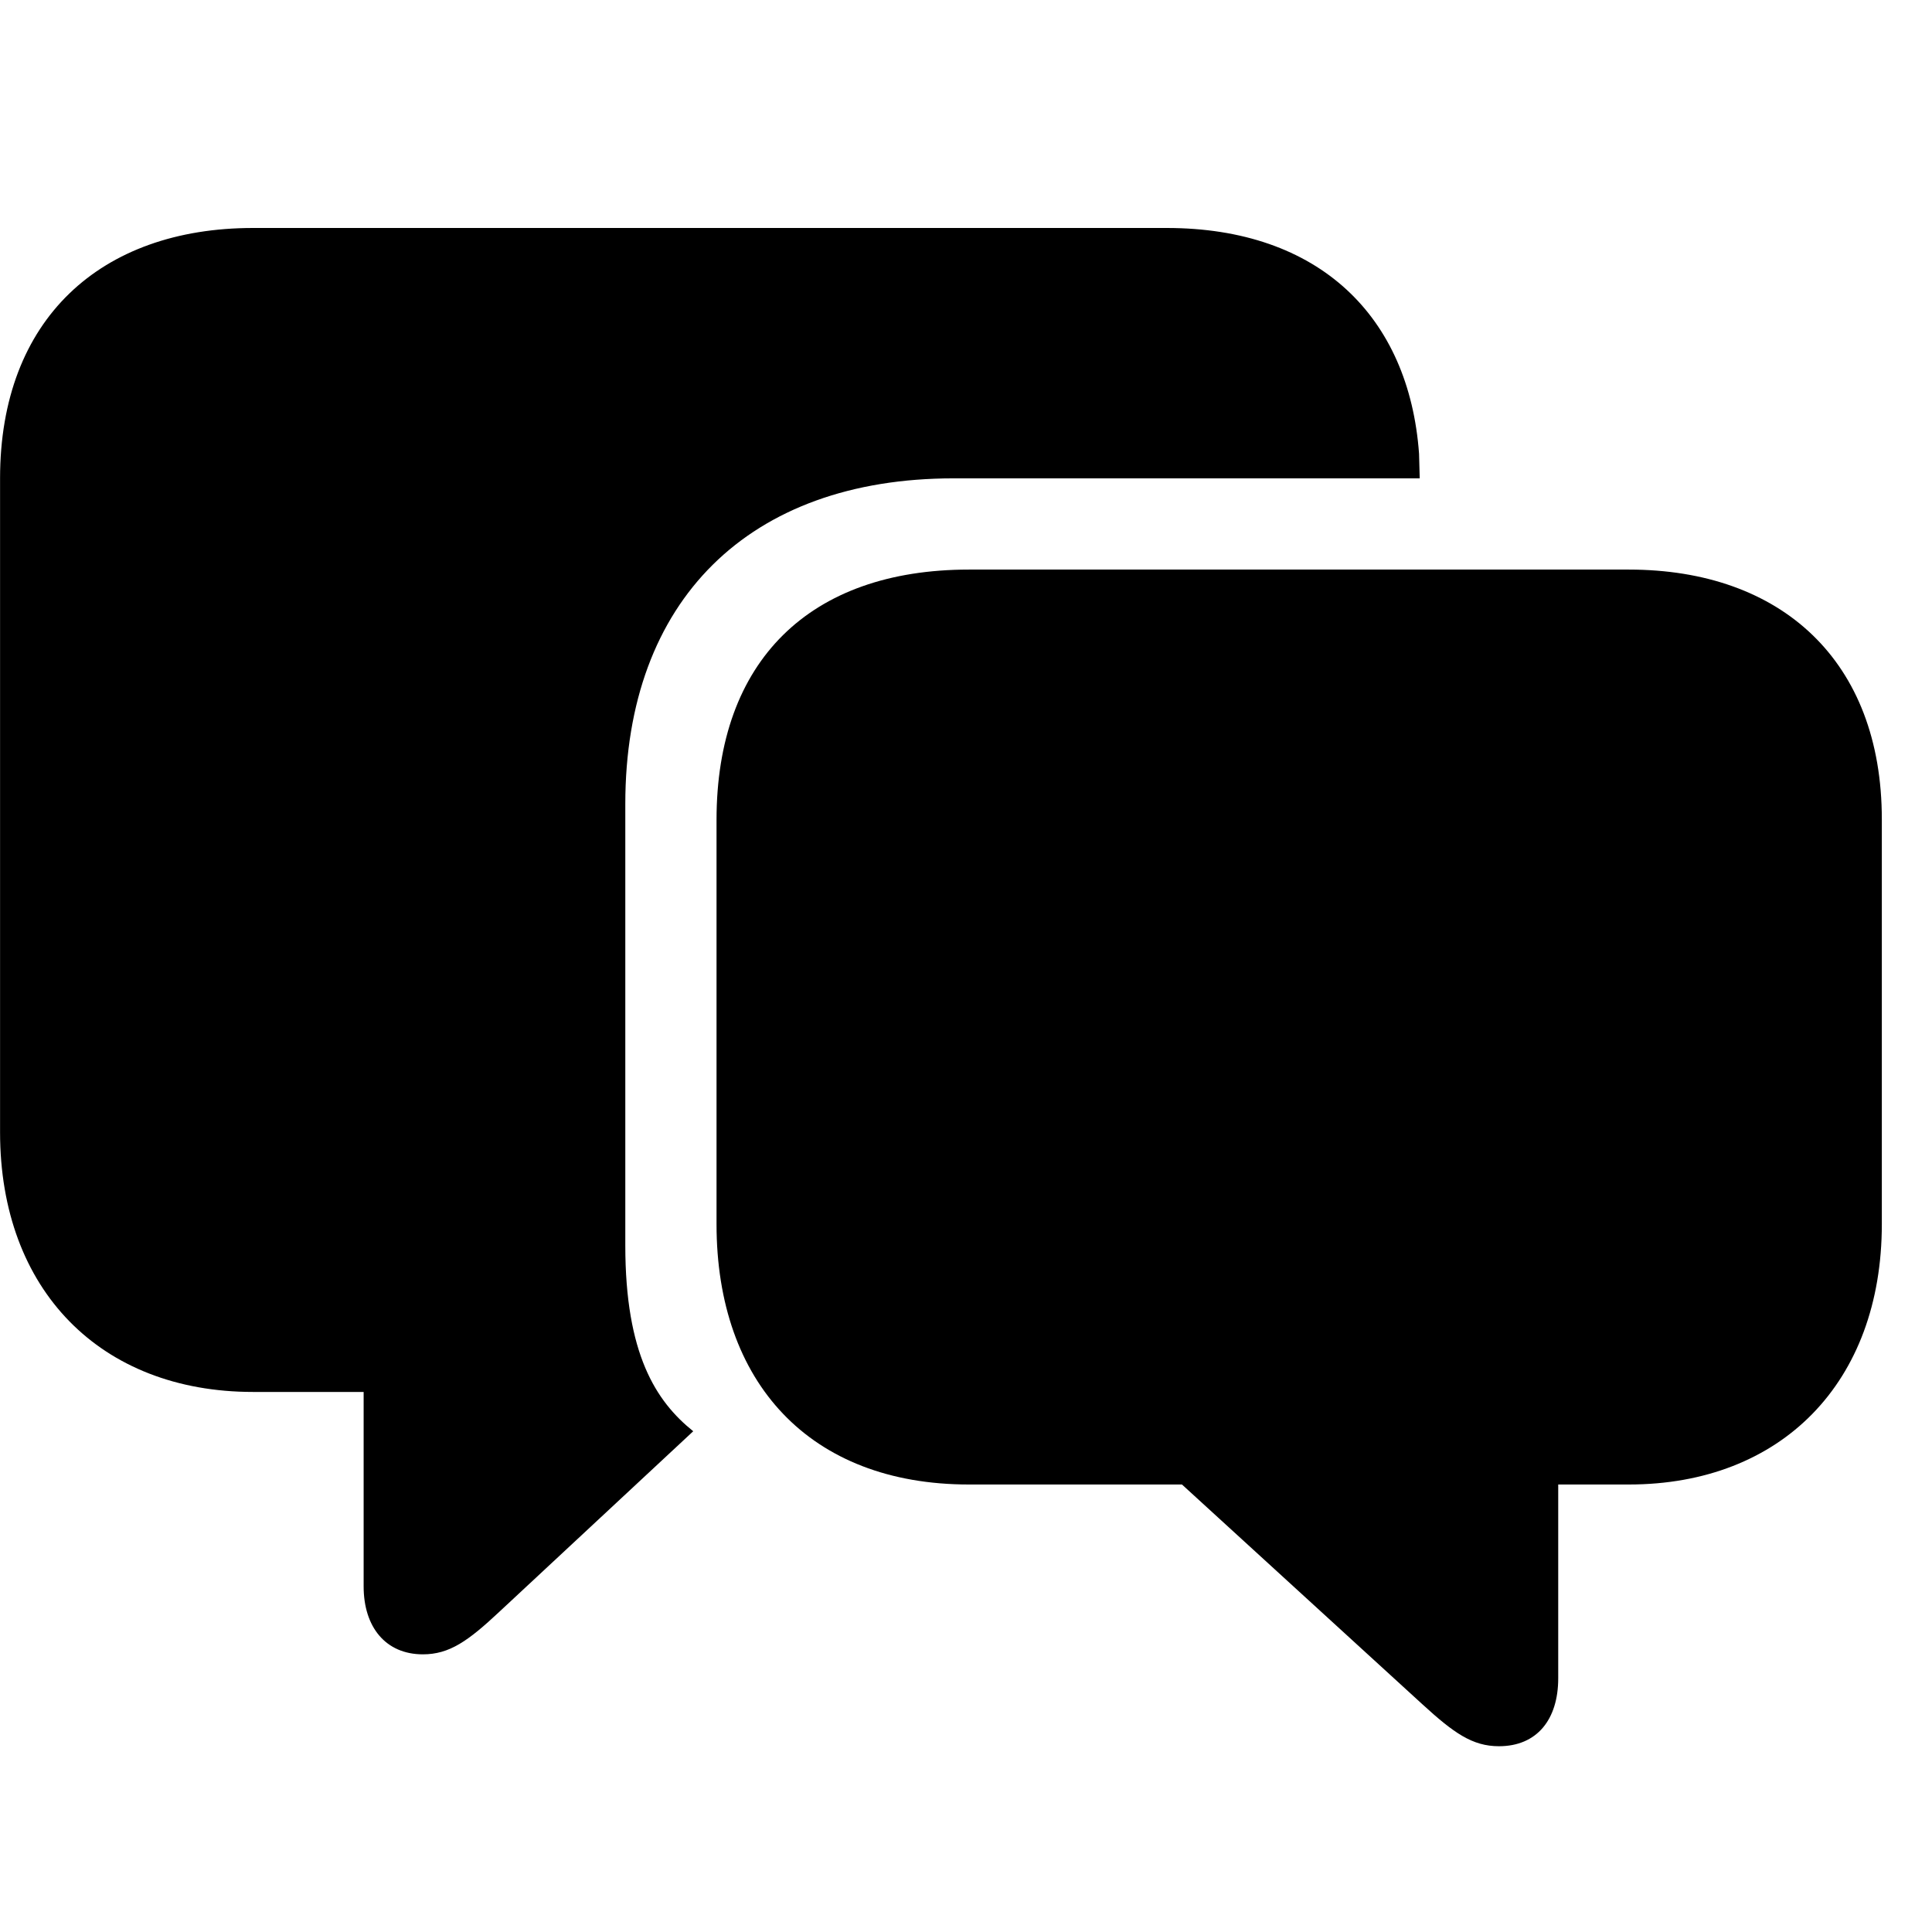 <!-- Generated by IcoMoon.io -->
<svg version="1.1" xmlns="http://www.w3.org/2000/svg" width="32" height="32" viewBox="0 0 32 32">
<title>bubble-left-and-bubble-right-fill</title>
<path d="M7.004 27.401c0.441 0 0.75-0.221 1.268-0.706l3.21-2.989c-0.618-0.496-1.125-1.279-1.125-3.077v-7.313c0-3.375 2.051-5.393 5.437-5.393h7.721l-0.011-0.408c-0.165-2.272-1.654-3.739-4.18-3.739h-15.132c-2.526 0-4.191 1.511-4.191 4.147v10.831c0 2.614 1.665 4.301 4.191 4.301h1.831v3.221c0 0.673 0.364 1.125 0.982 1.125zM24.827 28.923c0.629 0 0.982-0.441 0.982-1.125v-3.21h1.169c2.526 0 4.191-1.688 4.191-4.312v-6.706c0-2.625-1.665-4.136-4.191-4.136h-10.93c-2.636 0-4.18 1.511-4.18 4.147v6.695c0 2.625 1.544 4.312 4.18 4.312h3.529l3.982 3.64c0.518 0.474 0.827 0.695 1.268 0.695z"></path>
</svg>
